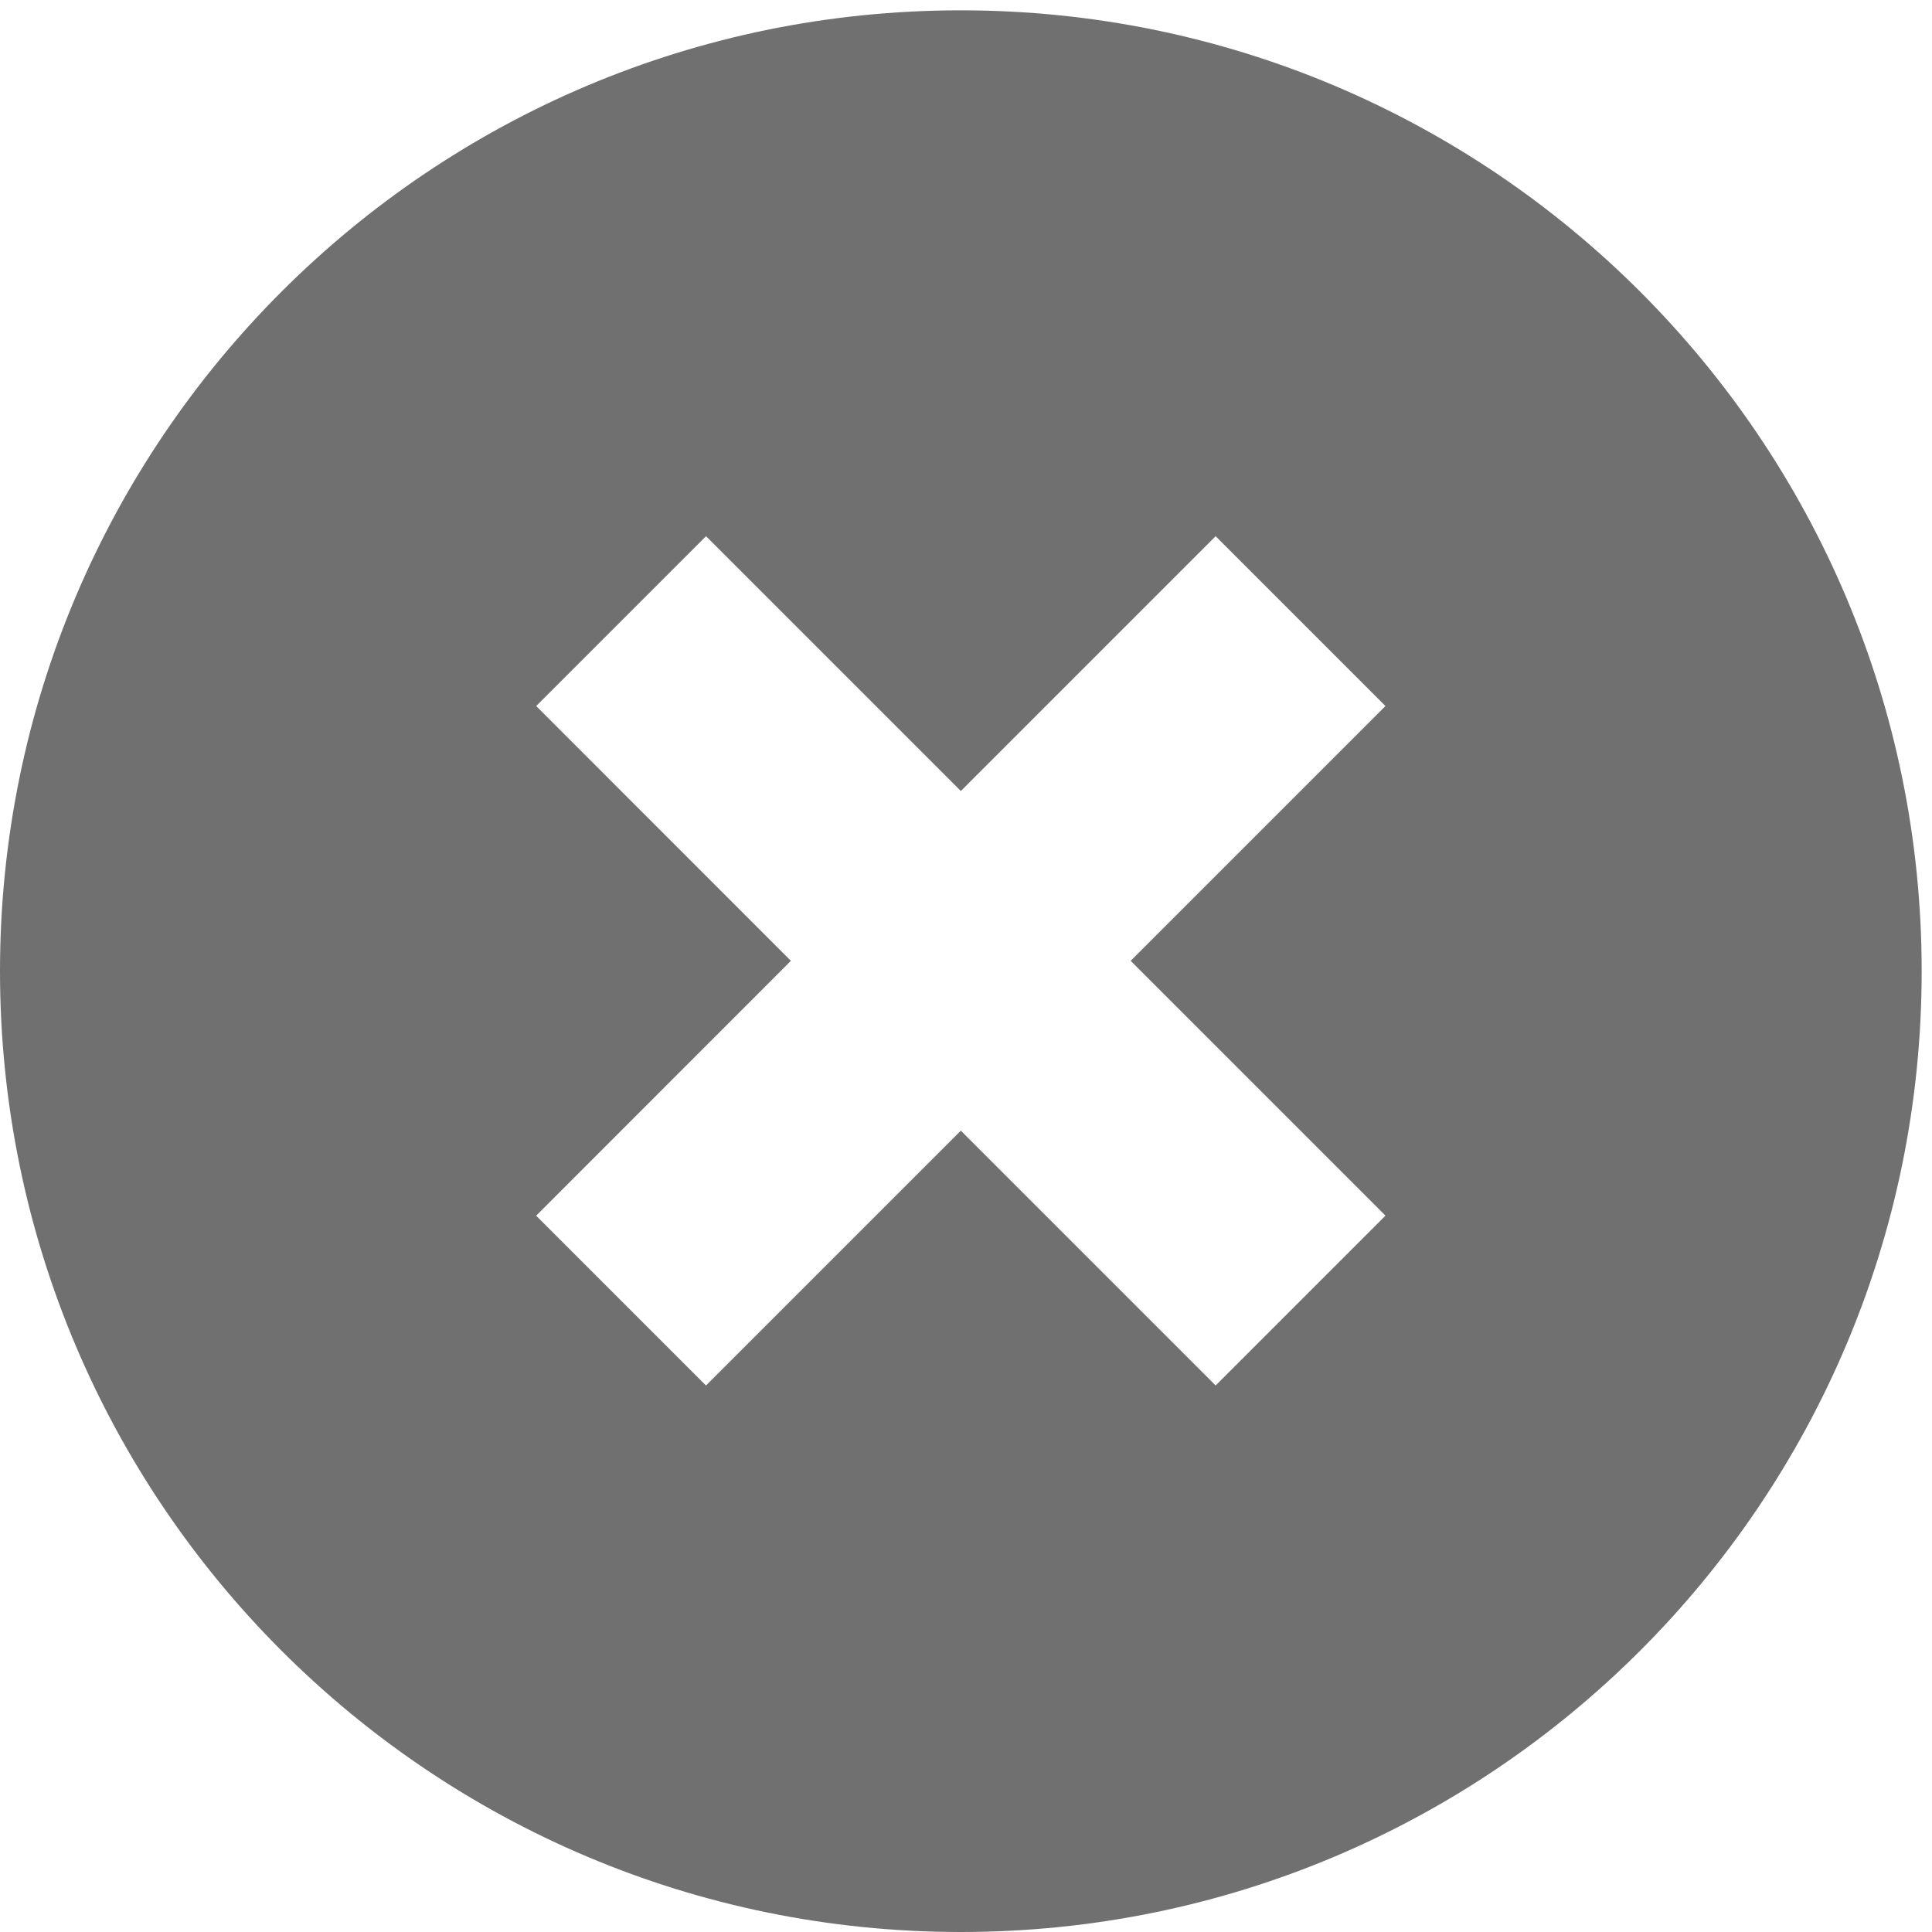 <?xml version="1.0" standalone="no"?><!DOCTYPE svg PUBLIC "-//W3C//DTD SVG 1.1//EN" "http://www.w3.org/Graphics/SVG/1.1/DTD/svg11.dtd"><svg class="icon" width="200px" height="200.00px" viewBox="0 0 1024 1024" version="1.1" xmlns="http://www.w3.org/2000/svg"><path d="M509.263 5.475c281.272 0 509.263 228.022 509.263 509.263 0 281.272-227.991 509.263-509.263 509.263s-509.263-227.991-509.263-509.263c0-281.24 227.991-509.263 509.263-509.263z m135.05 278.726L509.263 419.251l-135.05-135.05-90.012 90.012L419.187 509.263l-135.018 135.082 90.012 90.012L509.263 599.275l135.05 135.05 90.012-90.012L599.275 509.263l135.05-135.05-90.012-90.012z" fill="#707070"/></svg>
